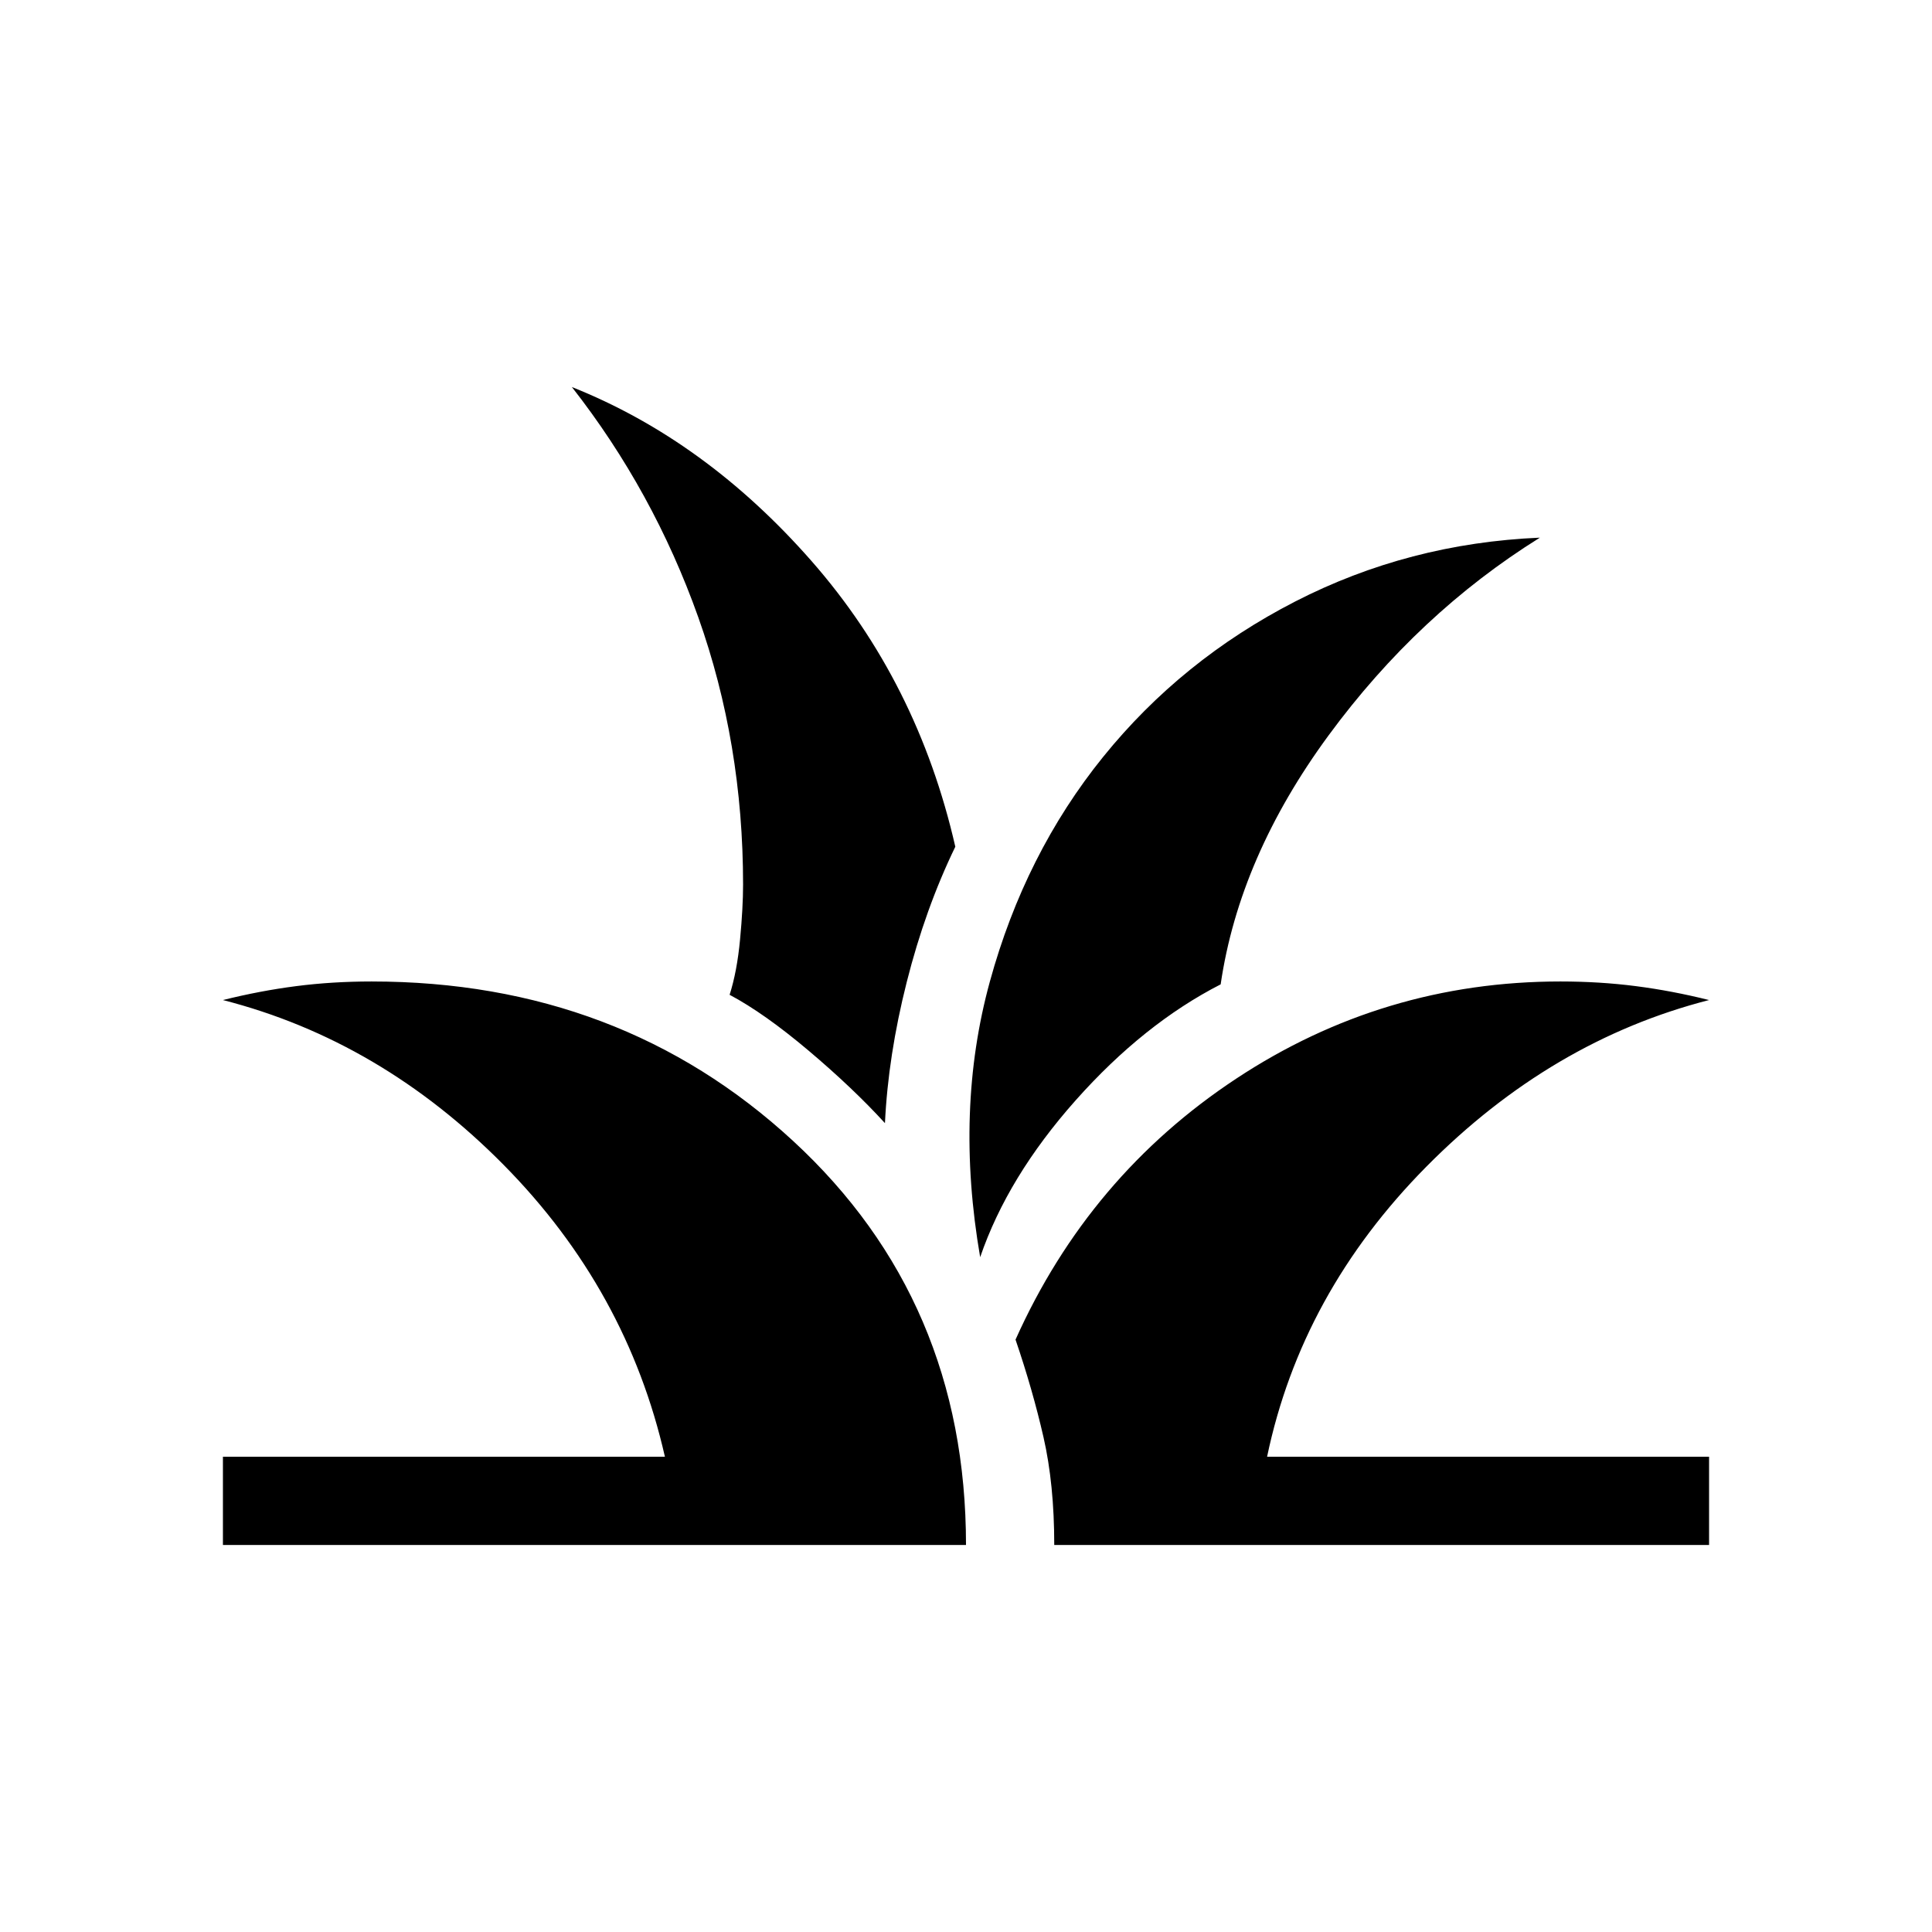 <svg xmlns="http://www.w3.org/2000/svg" height="48" viewBox="0 -960 960 960" width="48"><path d="M110.77-192.31v-43.85h219.62q-18.85-82.92-80-144.88-61.16-61.96-139.62-82.04 18.46-4.61 36.42-6.92 17.97-2.31 37.43-2.31 123.61 0 209.5 79.27Q480-313.77 480-192.31H110.77Zm413.08 0q0-30.19-5.35-53.59-5.35-23.41-13.89-48.45Q541.08-375.69 614.23-424t161.15-48.31q19.46 0 37.43 2.31 17.96 2.31 36.42 6.92-78.46 20.08-140.54 82.85-62.08 62.77-79.08 144.07h219.62v43.85H523.85Zm-36.81-143q-12.66-73.23 4.79-136.86 17.44-63.64 56.34-111.77 38.91-48.14 95.33-77.14 56.42-28.99 121.65-31.76-60.46 37.69-104.9 98.13-44.44 60.44-53.71 123.83-38.23 19.57-72.04 57.61-33.81 38.04-47.46 77.96Zm-47.31-66.61q-15.92-17.42-37.94-36.02-22.02-18.6-39.25-27.75 3.69-11.54 5.19-27.48 1.5-15.94 1.5-27.29 0-70.23-22.27-132.85-22.27-62.61-62.8-114.38 66.46 26.46 119.15 86.54 52.69 60.08 71.38 141.88-14.92 30.77-24.15 67.29-9.23 36.52-10.81 70.06Z"/></svg>